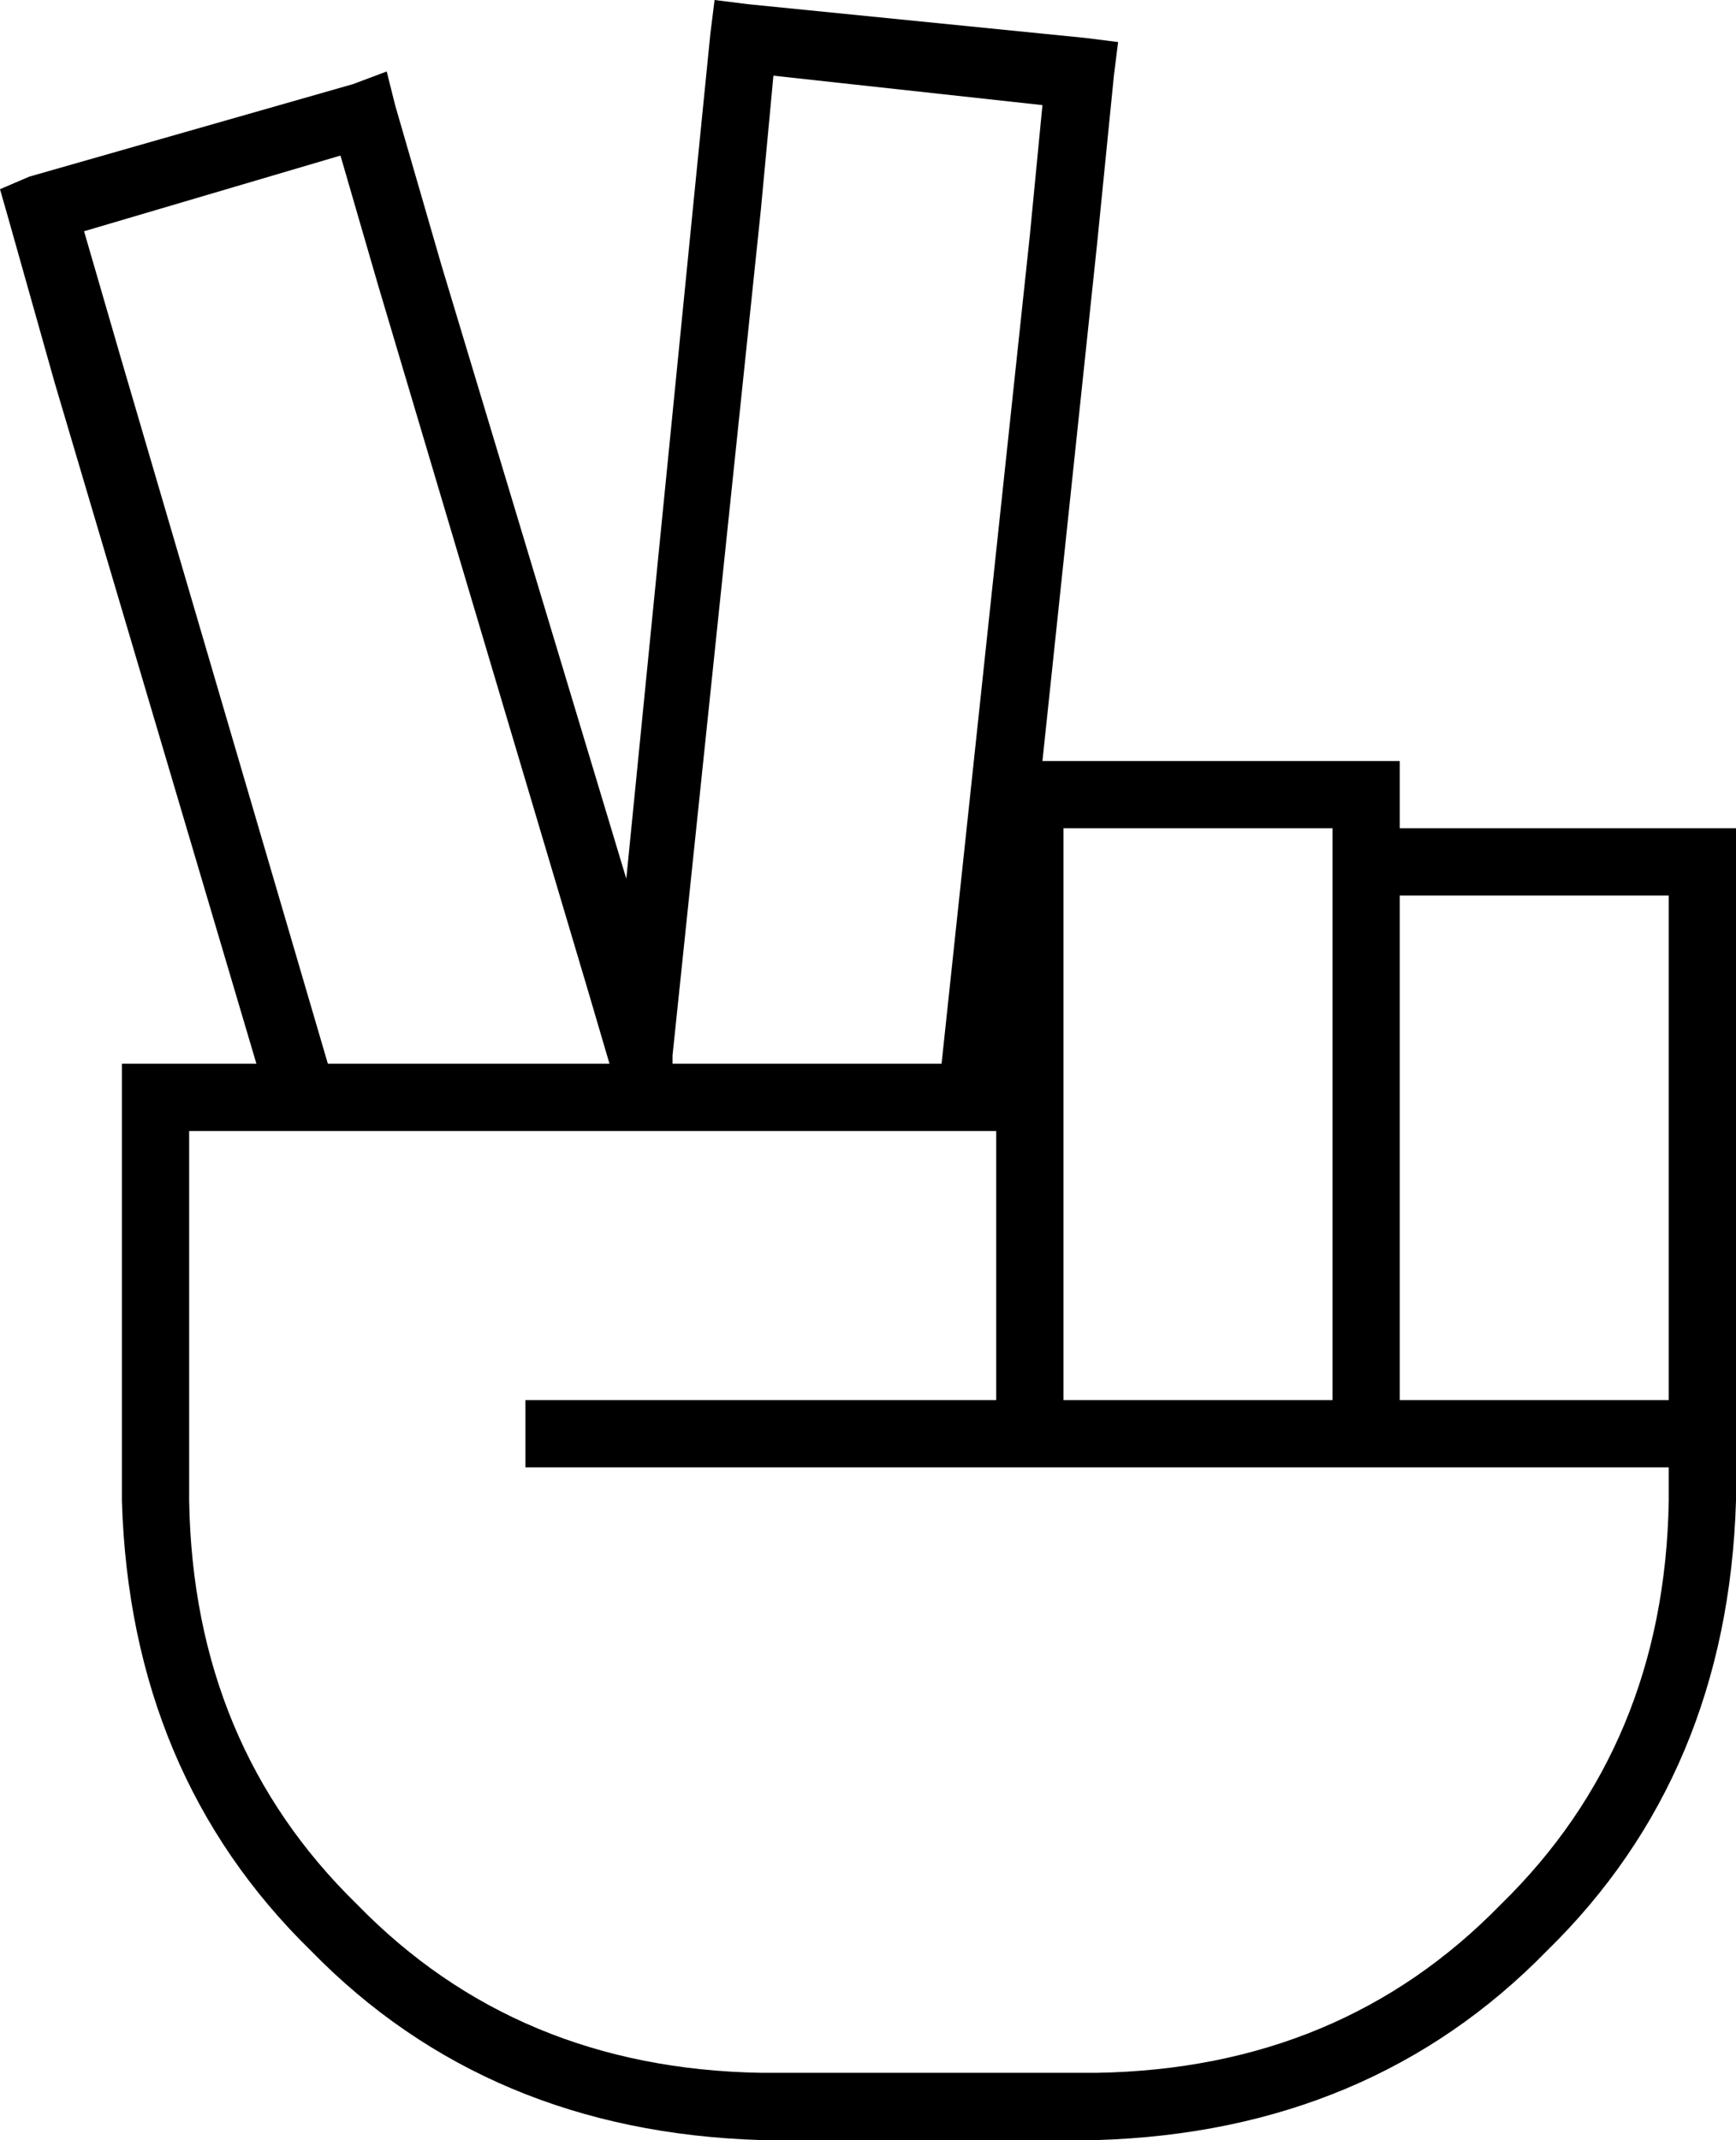 <svg xmlns="http://www.w3.org/2000/svg" viewBox="0 0 413 509">
  <path d="M 170 0 L 178 1 L 170 0 L 178 1 L 258 9 L 258 9 L 266 10 L 266 10 L 265 18 L 265 18 L 261 58 L 261 58 L 248 181 L 248 181 L 325 181 L 333 181 L 333 189 L 333 189 L 333 197 L 333 197 L 405 197 L 413 197 L 413 205 L 413 205 L 413 277 L 413 277 L 413 341 L 413 341 L 413 349 L 413 349 L 413 357 L 413 357 Q 411 422 368 464 Q 326 507 261 509 L 181 509 L 181 509 Q 116 507 74 464 Q 31 422 29 357 L 29 261 L 29 261 L 29 253 L 29 253 L 37 253 L 61 253 L 13 91 L 13 91 L 2 52 L 2 52 L 0 45 L 0 45 L 7 42 L 7 42 L 84 20 L 84 20 L 92 17 L 92 17 L 94 25 L 94 25 L 105 63 L 105 63 L 149 209 L 149 209 L 165 48 L 165 48 L 169 8 L 169 8 L 170 0 L 170 0 Z M 78 253 L 145 253 L 78 253 L 145 253 L 145 253 L 145 253 L 140 236 L 140 236 L 90 68 L 90 68 L 81 37 L 81 37 L 20 55 L 20 55 L 29 86 L 29 86 L 78 253 L 78 253 Z M 160 253 L 224 253 L 160 253 L 224 253 L 245 56 L 245 56 L 248 25 L 248 25 L 184 18 L 184 18 L 181 50 L 181 50 L 160 251 L 160 251 L 160 253 L 160 253 Z M 397 213 L 333 213 L 397 213 L 333 213 L 333 333 L 333 333 L 397 333 L 397 333 L 397 277 L 397 277 L 397 213 L 397 213 Z M 333 349 L 325 349 L 333 349 L 125 349 L 125 333 L 125 333 L 133 333 L 237 333 L 237 269 L 237 269 L 45 269 L 45 269 L 45 357 L 45 357 Q 46 415 85 453 Q 123 492 181 493 L 261 493 L 261 493 Q 319 492 357 453 Q 396 415 397 357 L 397 349 L 397 349 L 333 349 L 333 349 Z M 317 333 L 317 205 L 317 333 L 317 205 L 317 197 L 317 197 L 253 197 L 253 197 L 253 253 L 253 253 L 253 261 L 253 261 L 253 333 L 253 333 L 317 333 L 317 333 Z" />
</svg>